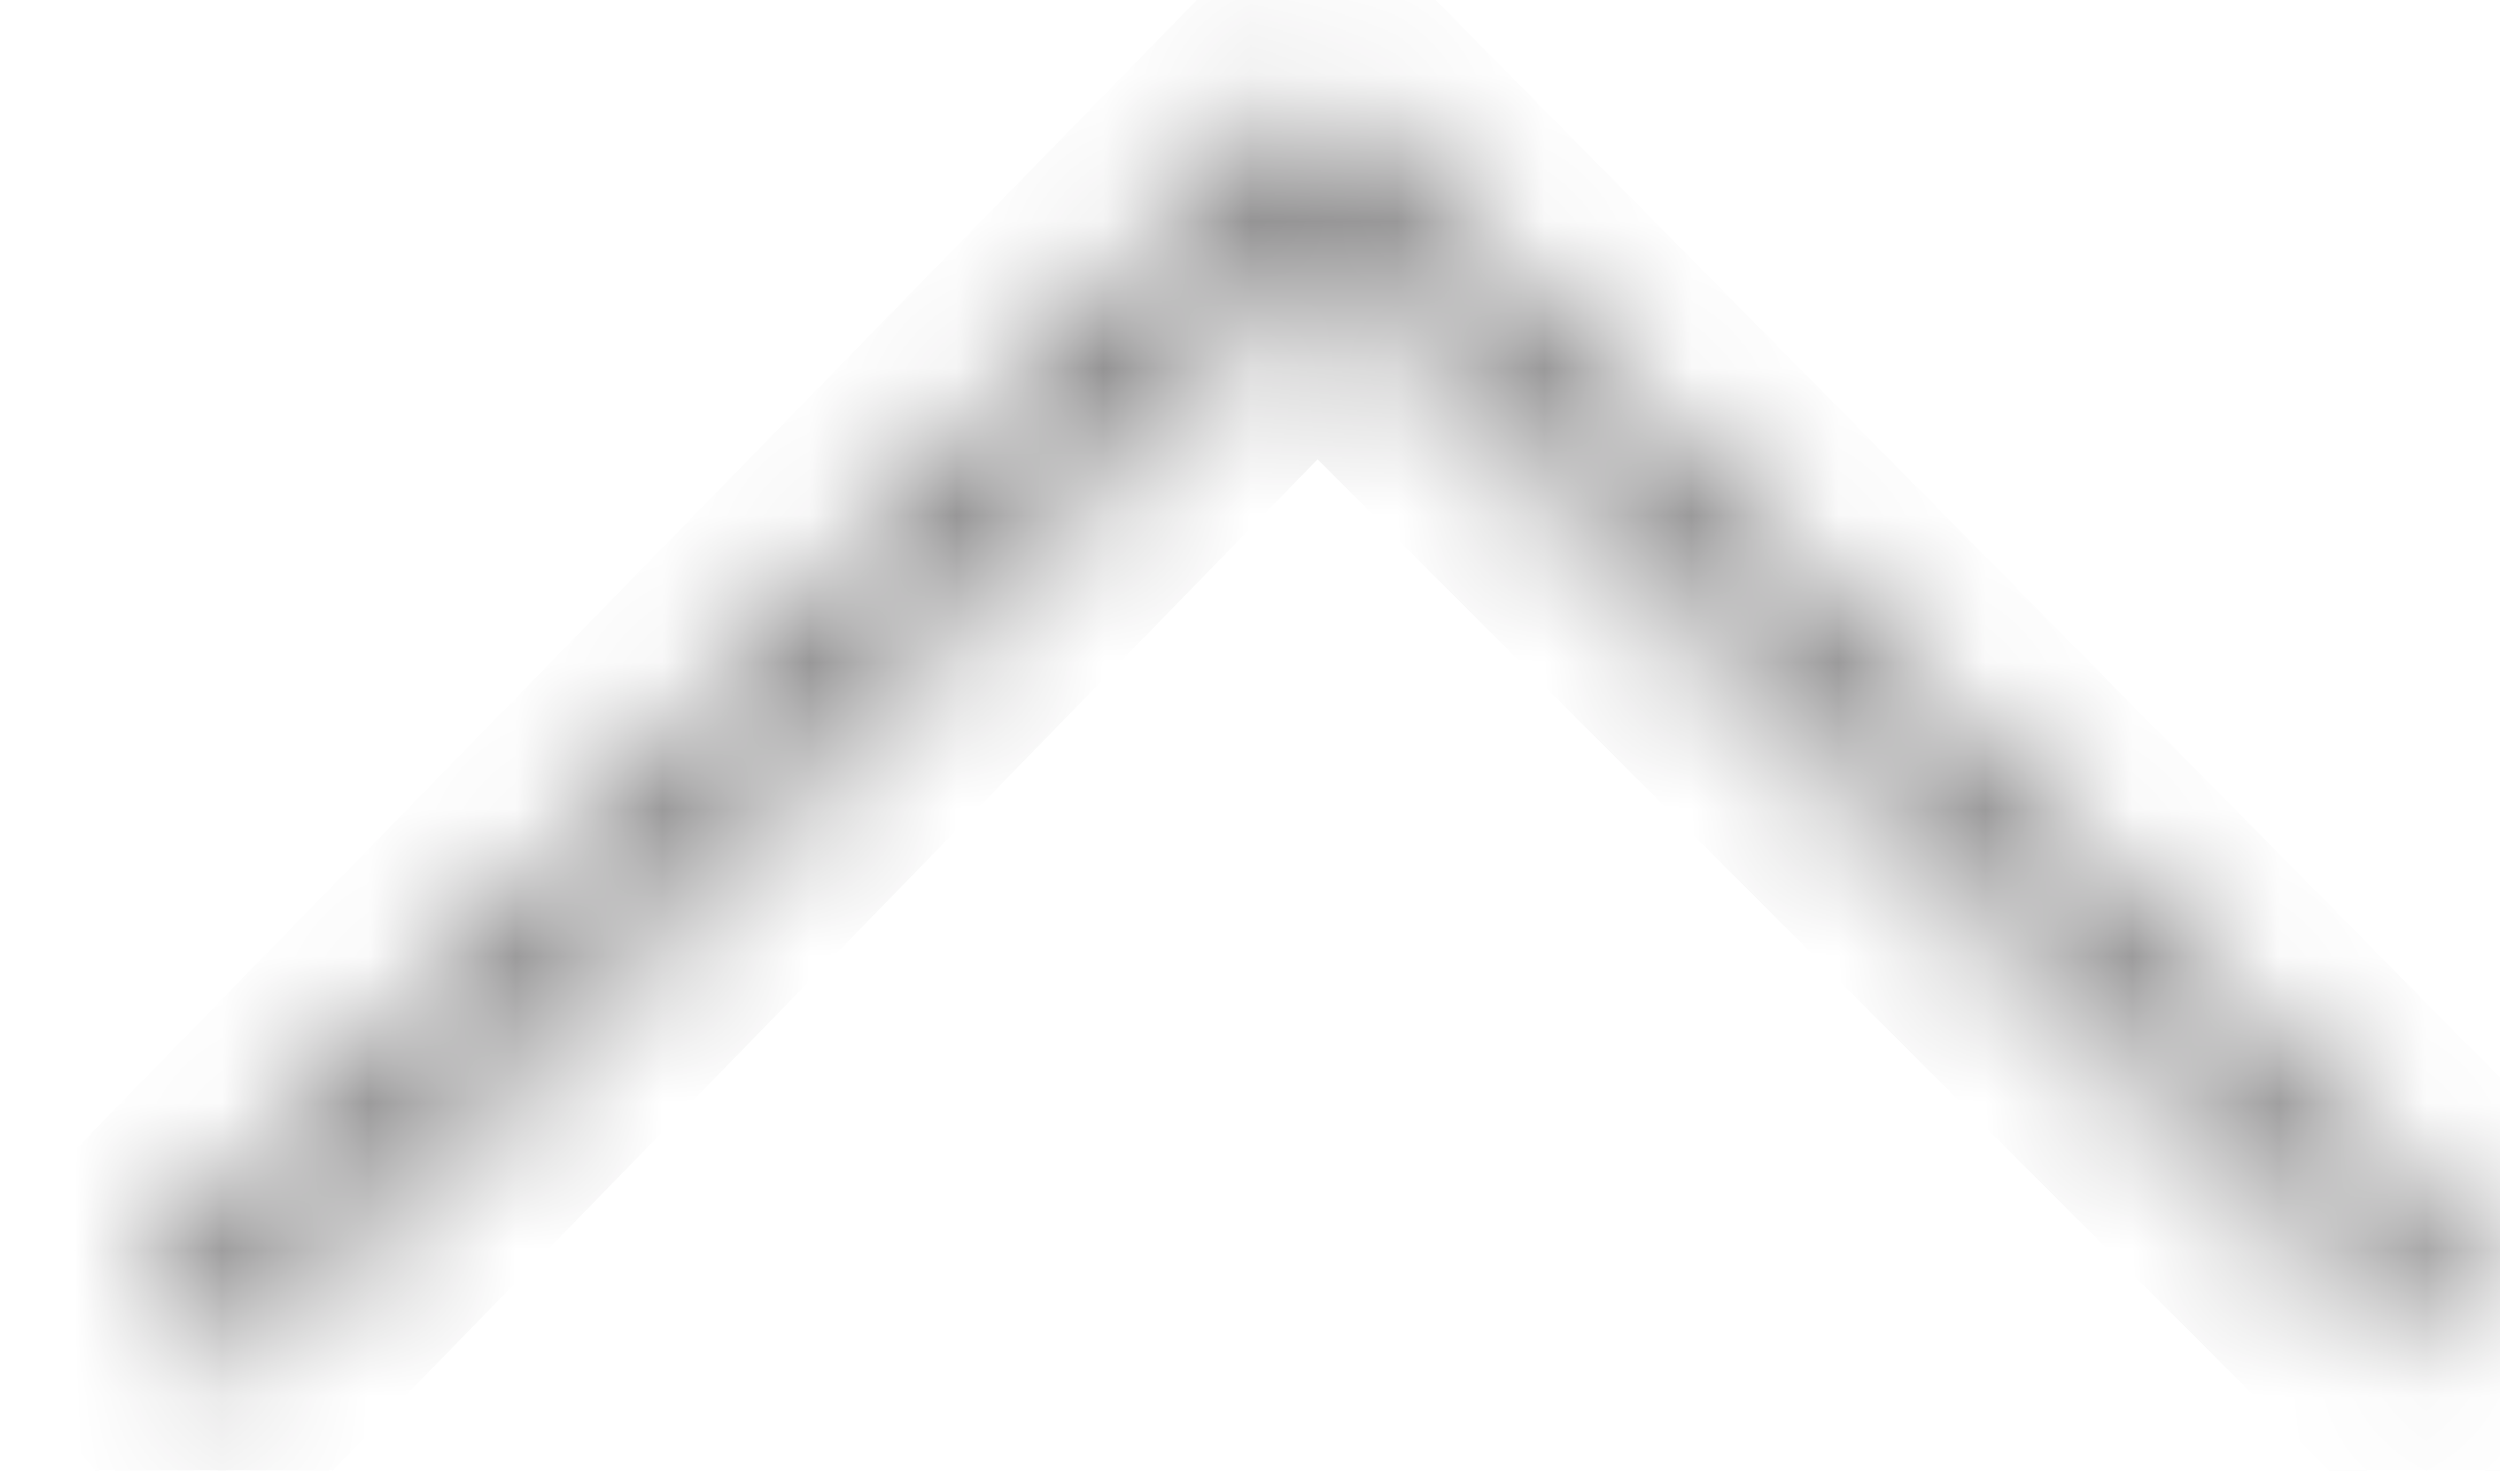﻿<?xml version="1.0" encoding="utf-8"?>
<svg version="1.1" xmlns:xlink="http://www.w3.org/1999/xlink" width="17px" height="10px" xmlns="http://www.w3.org/2000/svg">
  <defs>
    <mask fill="white" id="clip29">
      <path d="M 16.95 8.7  L 8.95 0.6  L 0.95 8.8  L 1.45 9.4  L 8.95 1.7  L 16.45 9.2  L 16.95 8.7  Z " fill-rule="evenodd" />
    </mask>
  </defs>
  <g transform="matrix(1 0 0 1 -12 -10 )">
    <path d="M 16.95 8.7  L 8.95 0.6  L 0.95 8.8  L 1.45 9.4  L 8.95 1.7  L 16.45 9.2  L 16.95 8.7  Z " fill-rule="nonzero" fill="#ffffff" stroke="none" fill-opacity="0" transform="matrix(1 0 0 1 12 10 )" />
    <path d="M 16.95 8.7  L 8.95 0.6  L 0.95 8.8  L 1.45 9.4  L 8.95 1.7  L 16.45 9.2  L 16.95 8.7  Z " stroke-width="2" stroke="#777677" fill="none" transform="matrix(1 0 0 1 12 10 )" mask="url(#clip29)" />
  </g>
</svg>